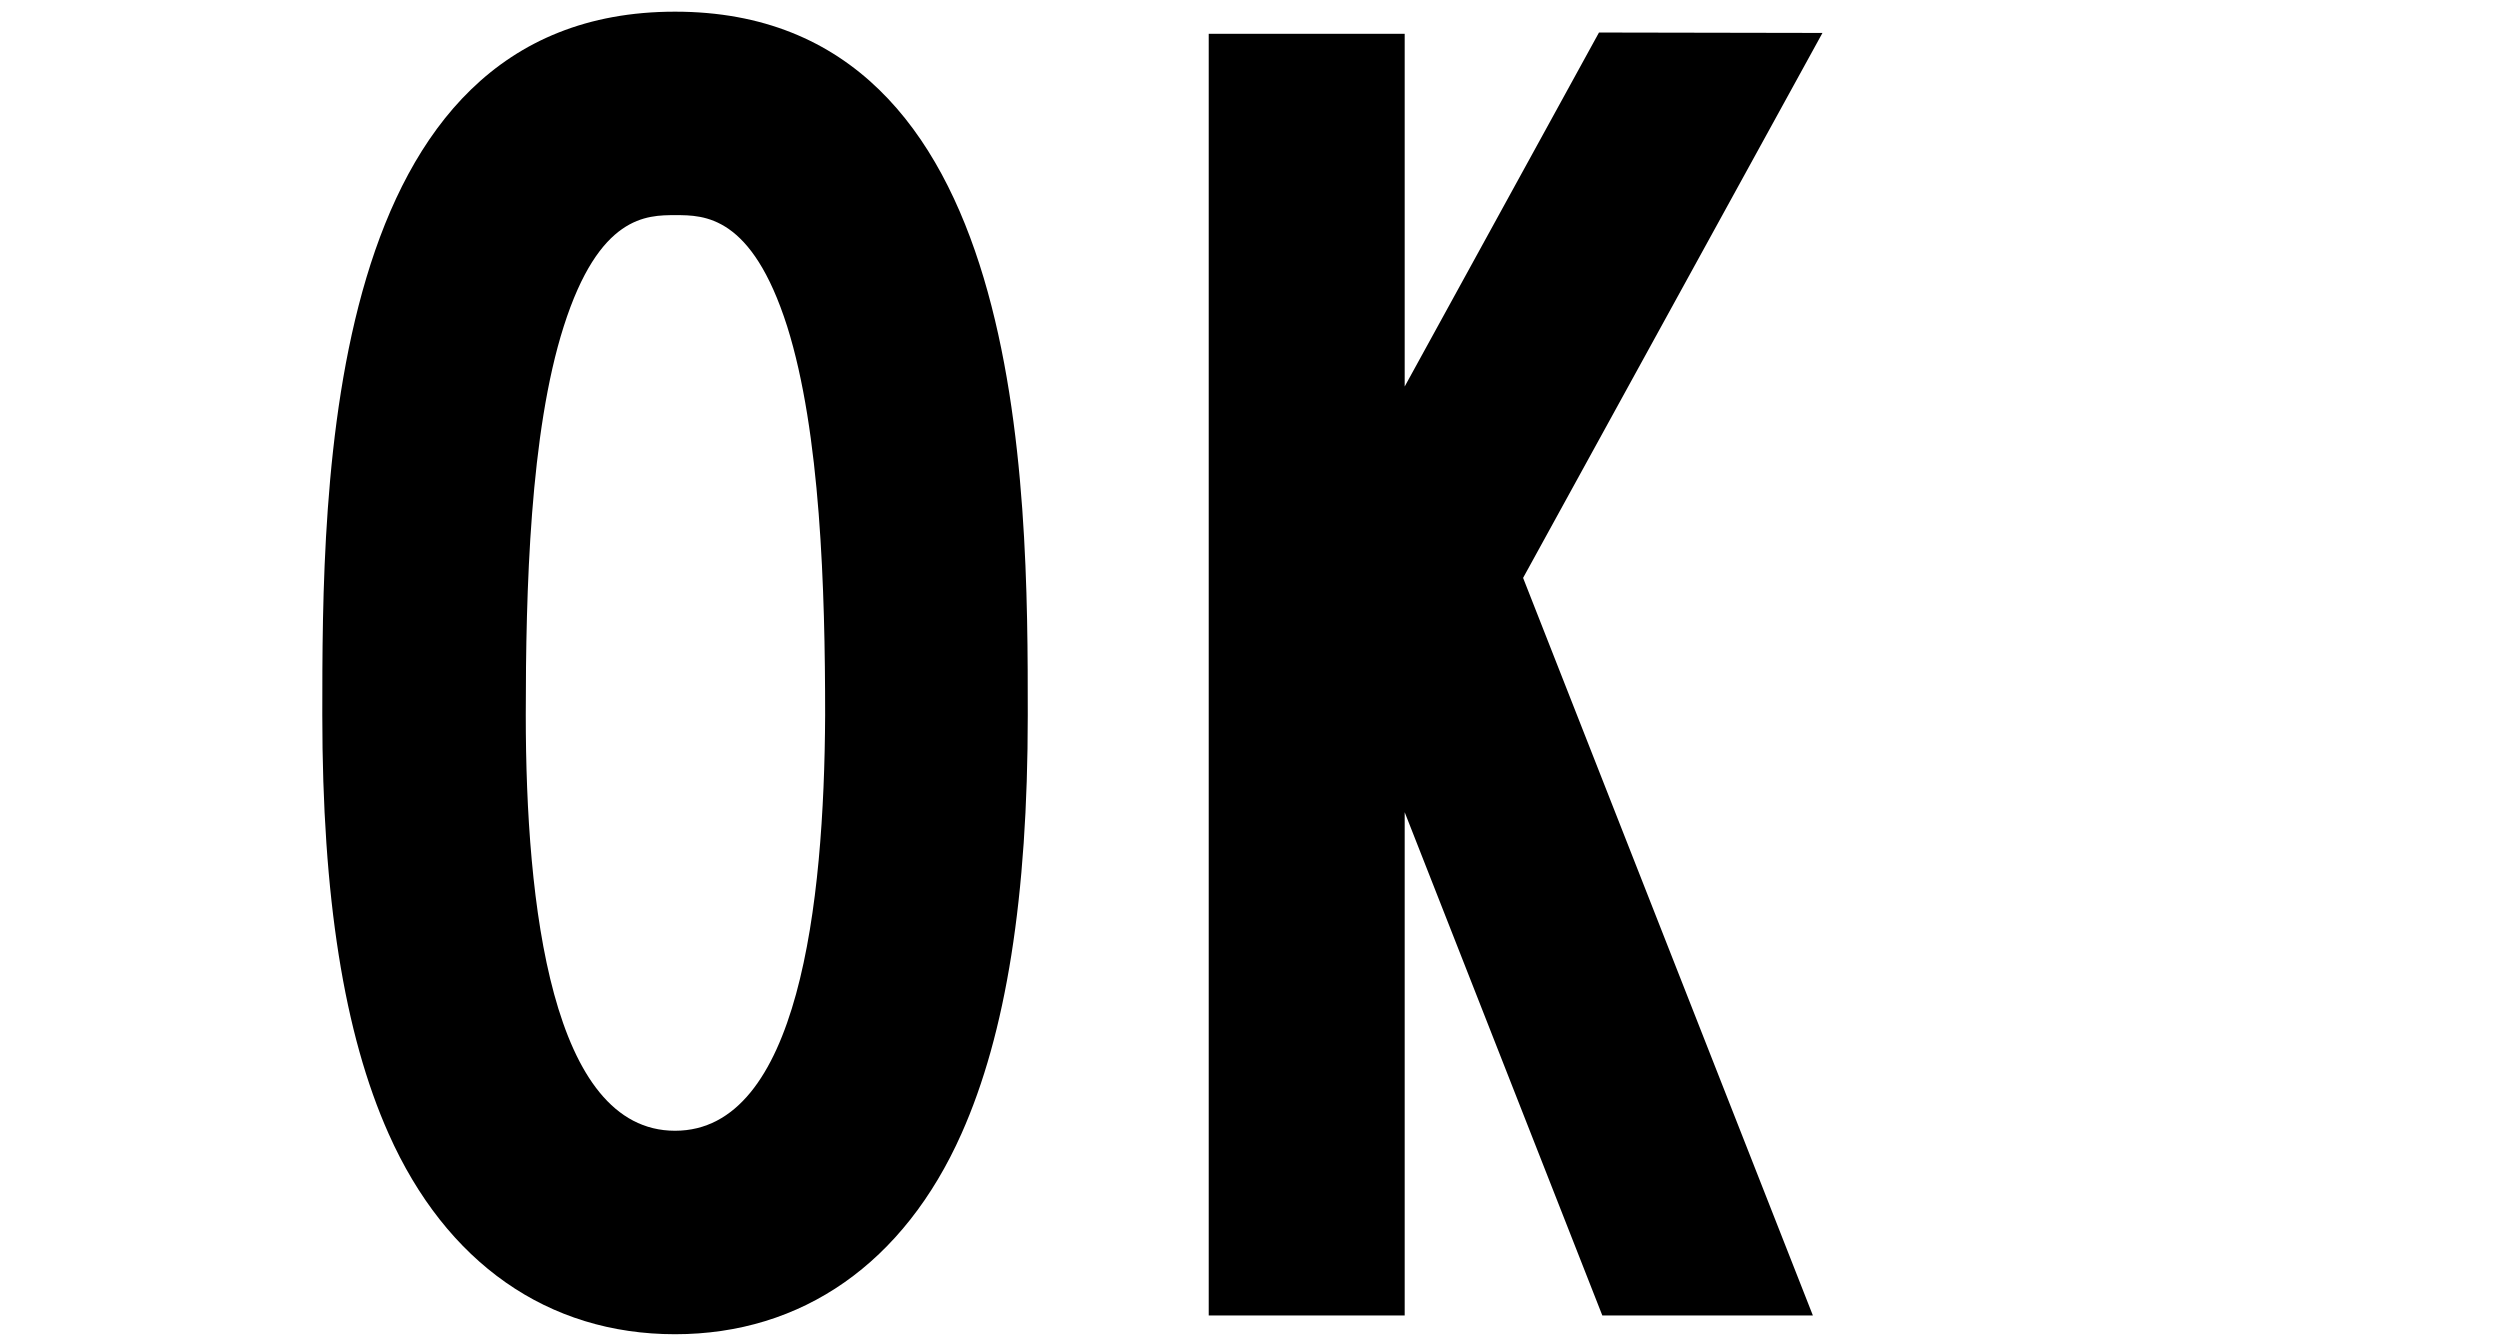 <?xml version='1.0' encoding='utf-8'?>
<!-- Generator: Adobe Illustrator 23.0.3, SVG Export Plug-In . SVG Version: 6.00 Build 0)  --><svg xmlns="http://www.w3.org/2000/svg" xmlns:xlink="http://www.w3.org/1999/xlink" version="1.1" id="Ebene_1" x="0px" y="0px" viewBox="0 0 599.6 321.6" style="enable-background:new 0 0 599.6 321.6;" xml:space="preserve" width="745.771" height="400.0">
<g>
	<path d="M161.9,2.8c-84.6,0-84.6,113.9-84.6,168.7c0,43.6,5.2,76.4,15.9,100.4c13.8,31,38.2,48.1,68.7,48.1s54.9-17.1,68.7-48.1   c10.7-24,15.9-56.8,15.9-100.4C246.5,116.8,246.5,2.8,161.9,2.8z M161.9,271.2c-29.6,0-35.8-54.2-35.8-99.7c0-30,1-67.8,9.1-93.2   c8.5-26.7,19.9-26.7,26.8-26.7s18.3,0,26.8,26.7c8,25.4,9.1,63.2,9.1,93.2C197.7,217,191.5,271.2,161.9,271.2z" fill="#000000"></path>
	<polygon points="383.5,7.8 336.9,92.7 336.9,8.1 289.9,8.1 289.9,315.5 336.9,315.5 336.9,194.8 384.3,315.5 434.8,315.5    365.3,138.6 437.1,7.9  " fill="#000000"></polygon>
</g>
</svg>